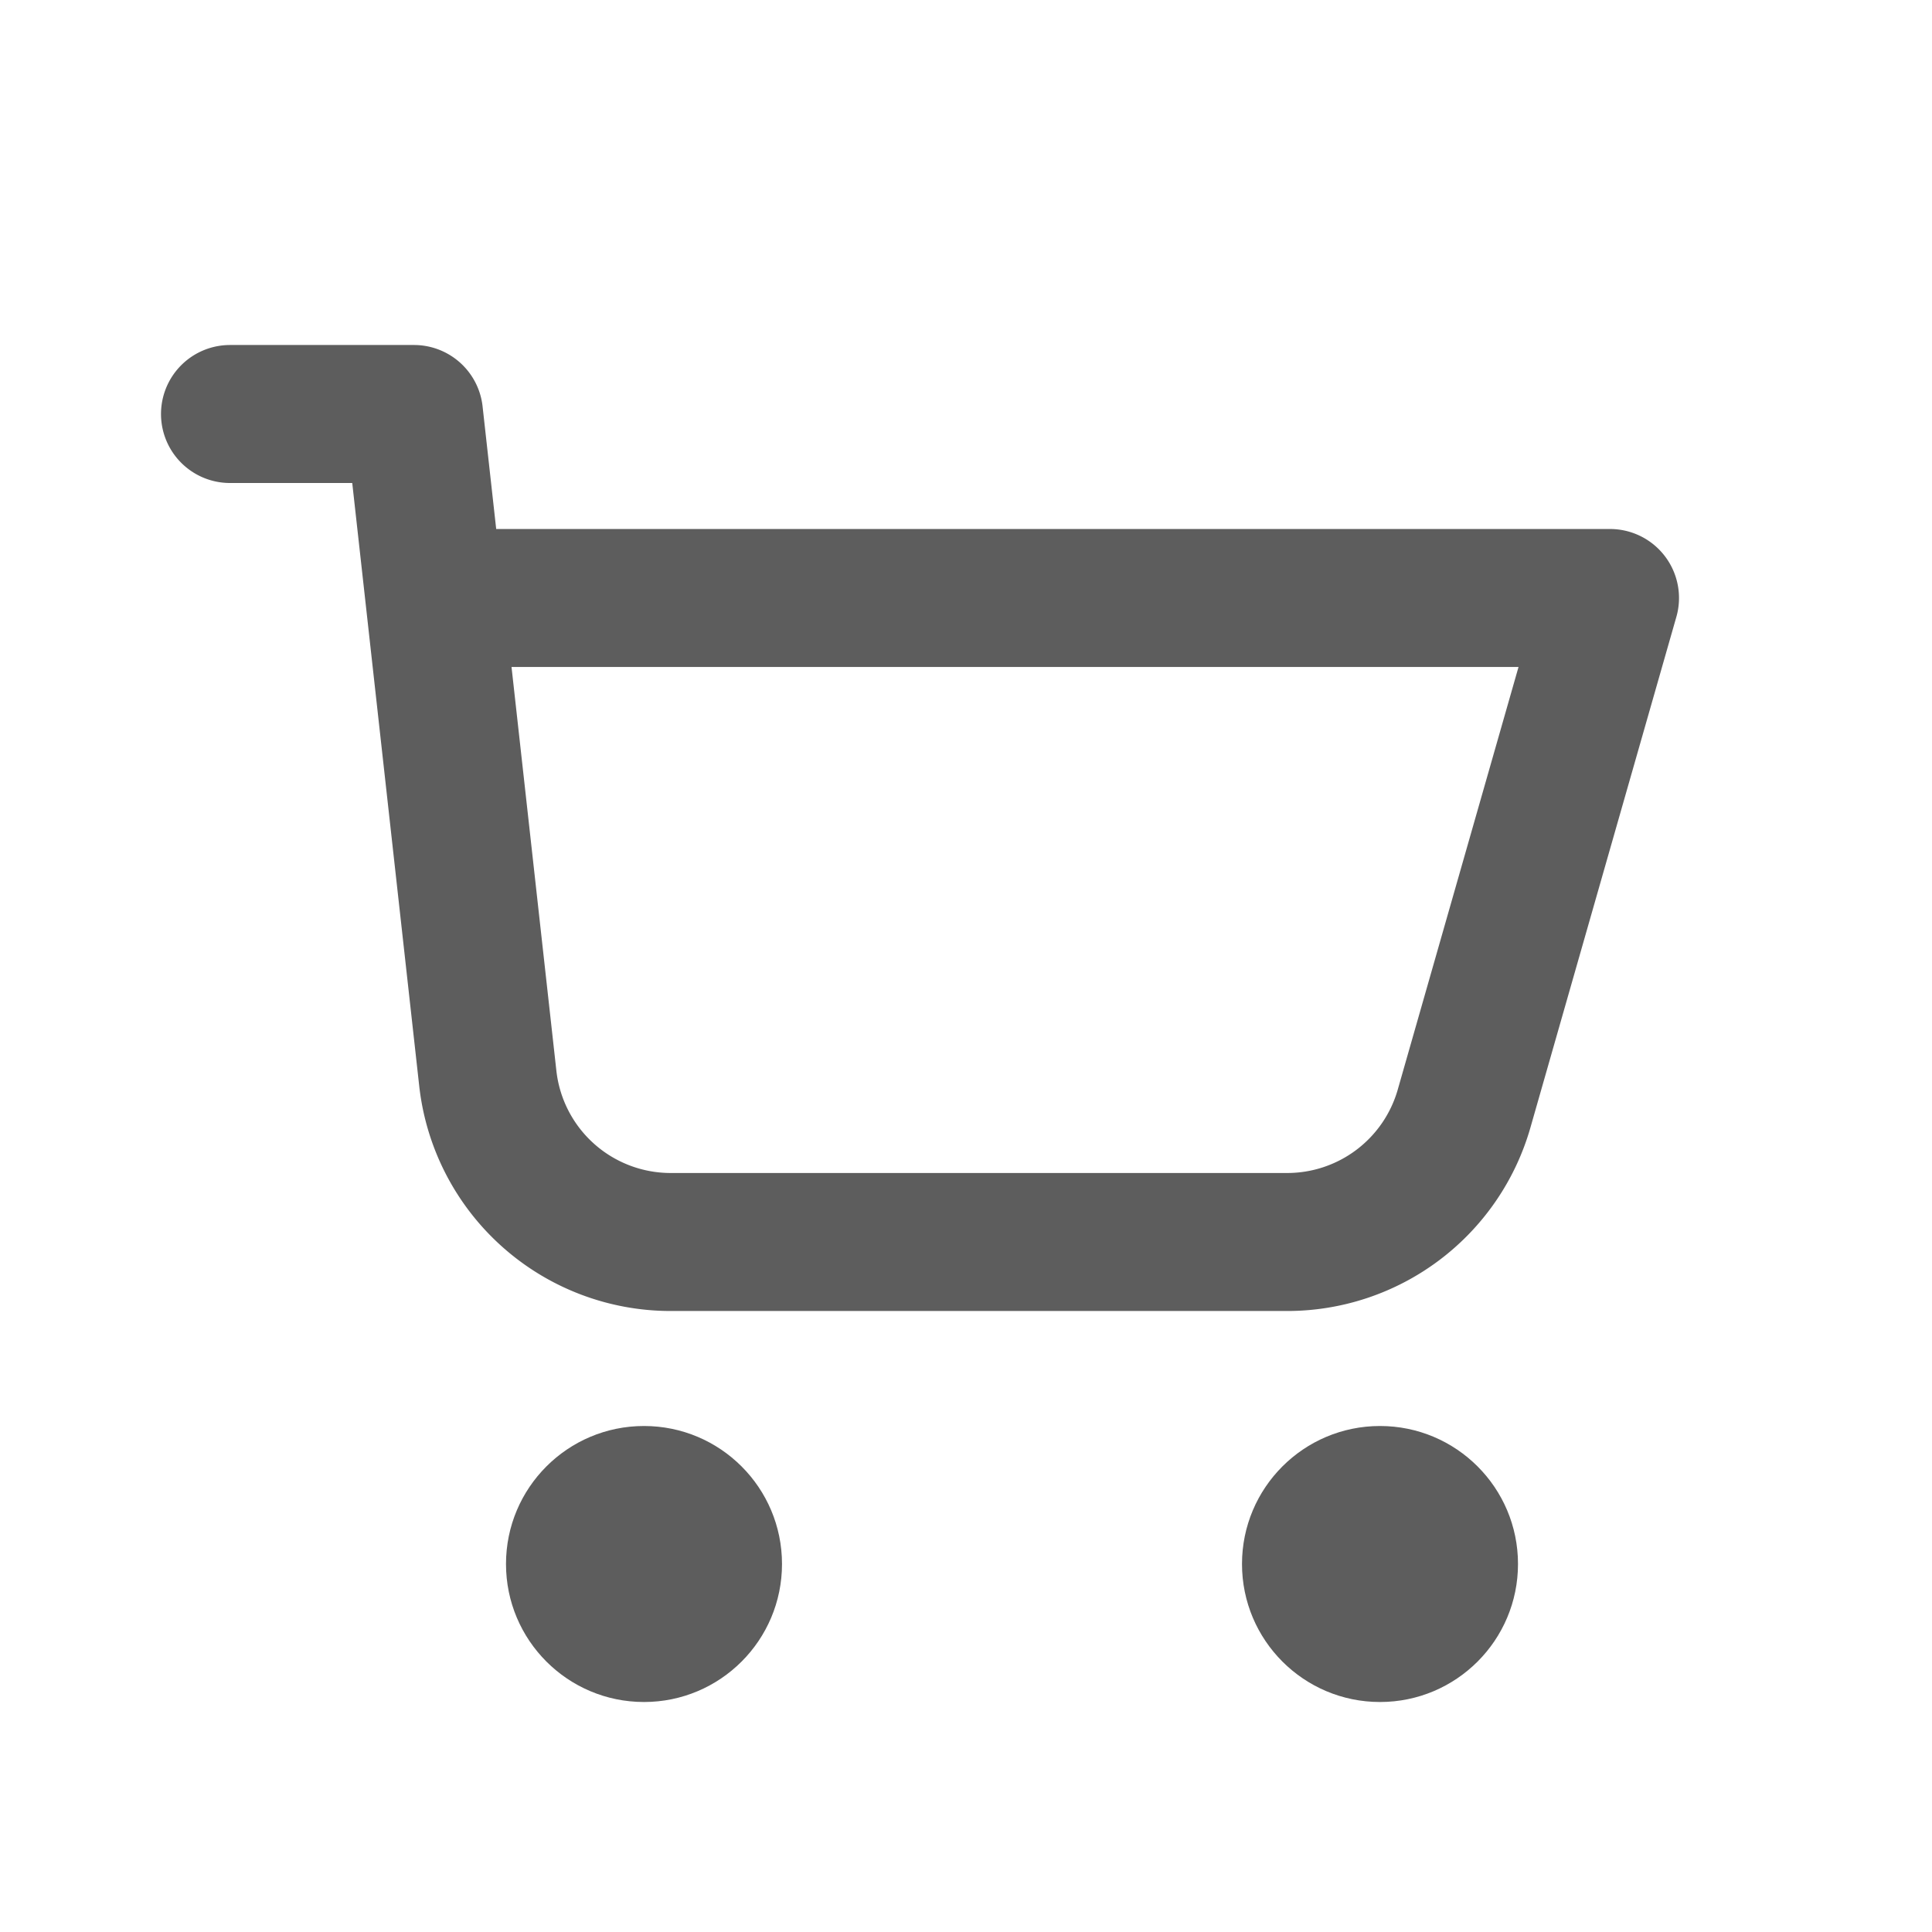 <svg xmlns="http://www.w3.org/2000/svg" width="24" height="24" viewBox="0 0 21 21"><g fill="none" fill-rule="evenodd"><path stroke="#5d5d5d" stroke-linecap="round" stroke-linejoin="round" stroke-width="1.5" d="M5 6.5h12.5l-1.586 5.55a2 2 0 0 1-1.923 1.45h-6.7a2 2 0 0 1-1.989-1.78L4.5 4.5h-2"/><g fill="#5d5d5d" transform="translate(2 4)"><circle cx="5" cy="13" r="1.5"/><circle cx="13" cy="13" r="1.5"/></g></g></svg>